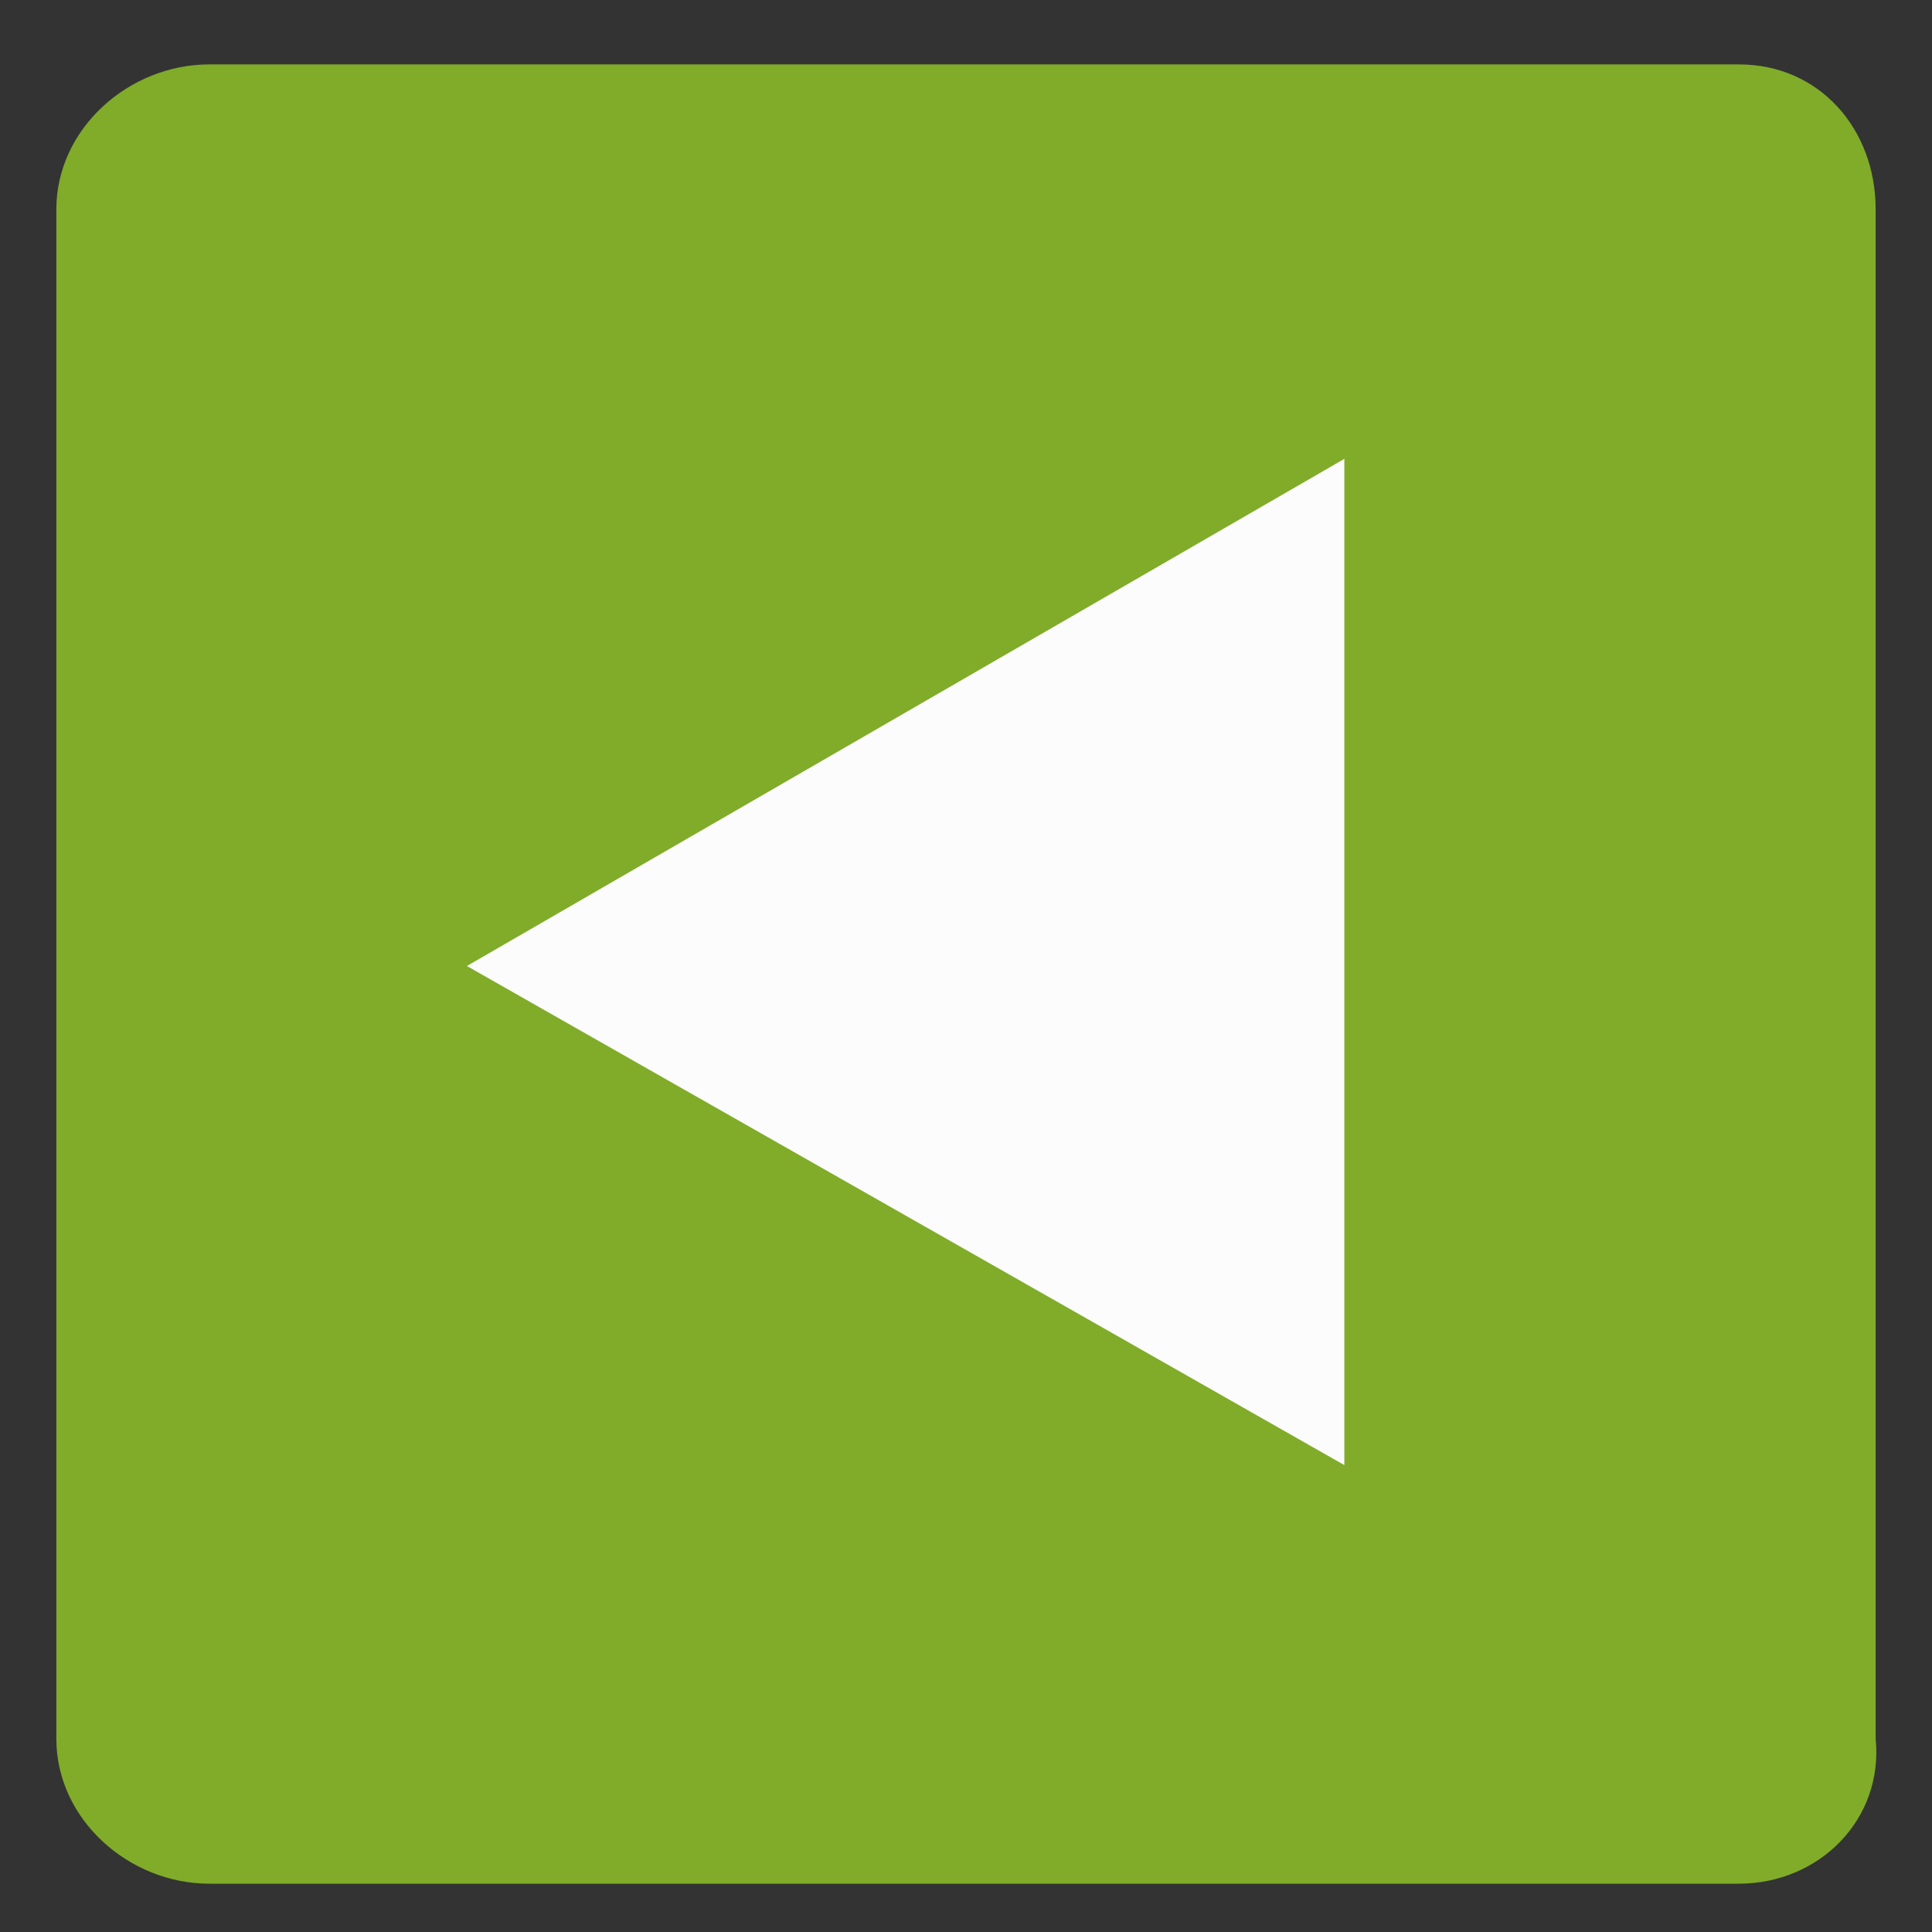 <?xml version="1.0" encoding="utf-8"?>
<!-- Generator: Adobe Illustrator 21.0.2, SVG Export Plug-In . SVG Version: 6.00 Build 0)  -->
<svg version="1.1" id="レイヤー_1" xmlns="http://www.w3.org/2000/svg" xmlns:xlink="http://www.w3.org/1999/xlink" x="0px"
	 y="0px" viewBox="0 0 24 24" style="enable-background:new 0 0 24 24;" xml:space="preserve">
<rect x="0" y="0" width="24" height="24" fill="#333333" stroke="none"/>
<style type="text/css">
	.st0{fill:#80AC29;}
	.st1{fill:#FCFCFC;}
</style>
<path class="st0" d="M21.6,23.4H2.6c-1,0-1.9-0.8-1.9-1.8v-19c0-1,0.9-1.8,1.9-1.8h19c1,0,1.7,0.8,1.7,1.8v19
	C23.4,22.6,22.6,23.4,21.6,23.4z"/>
<polygon class="st1" points="5.8,12 16.7,18.2 16.7,5.7 "/>
</svg>
